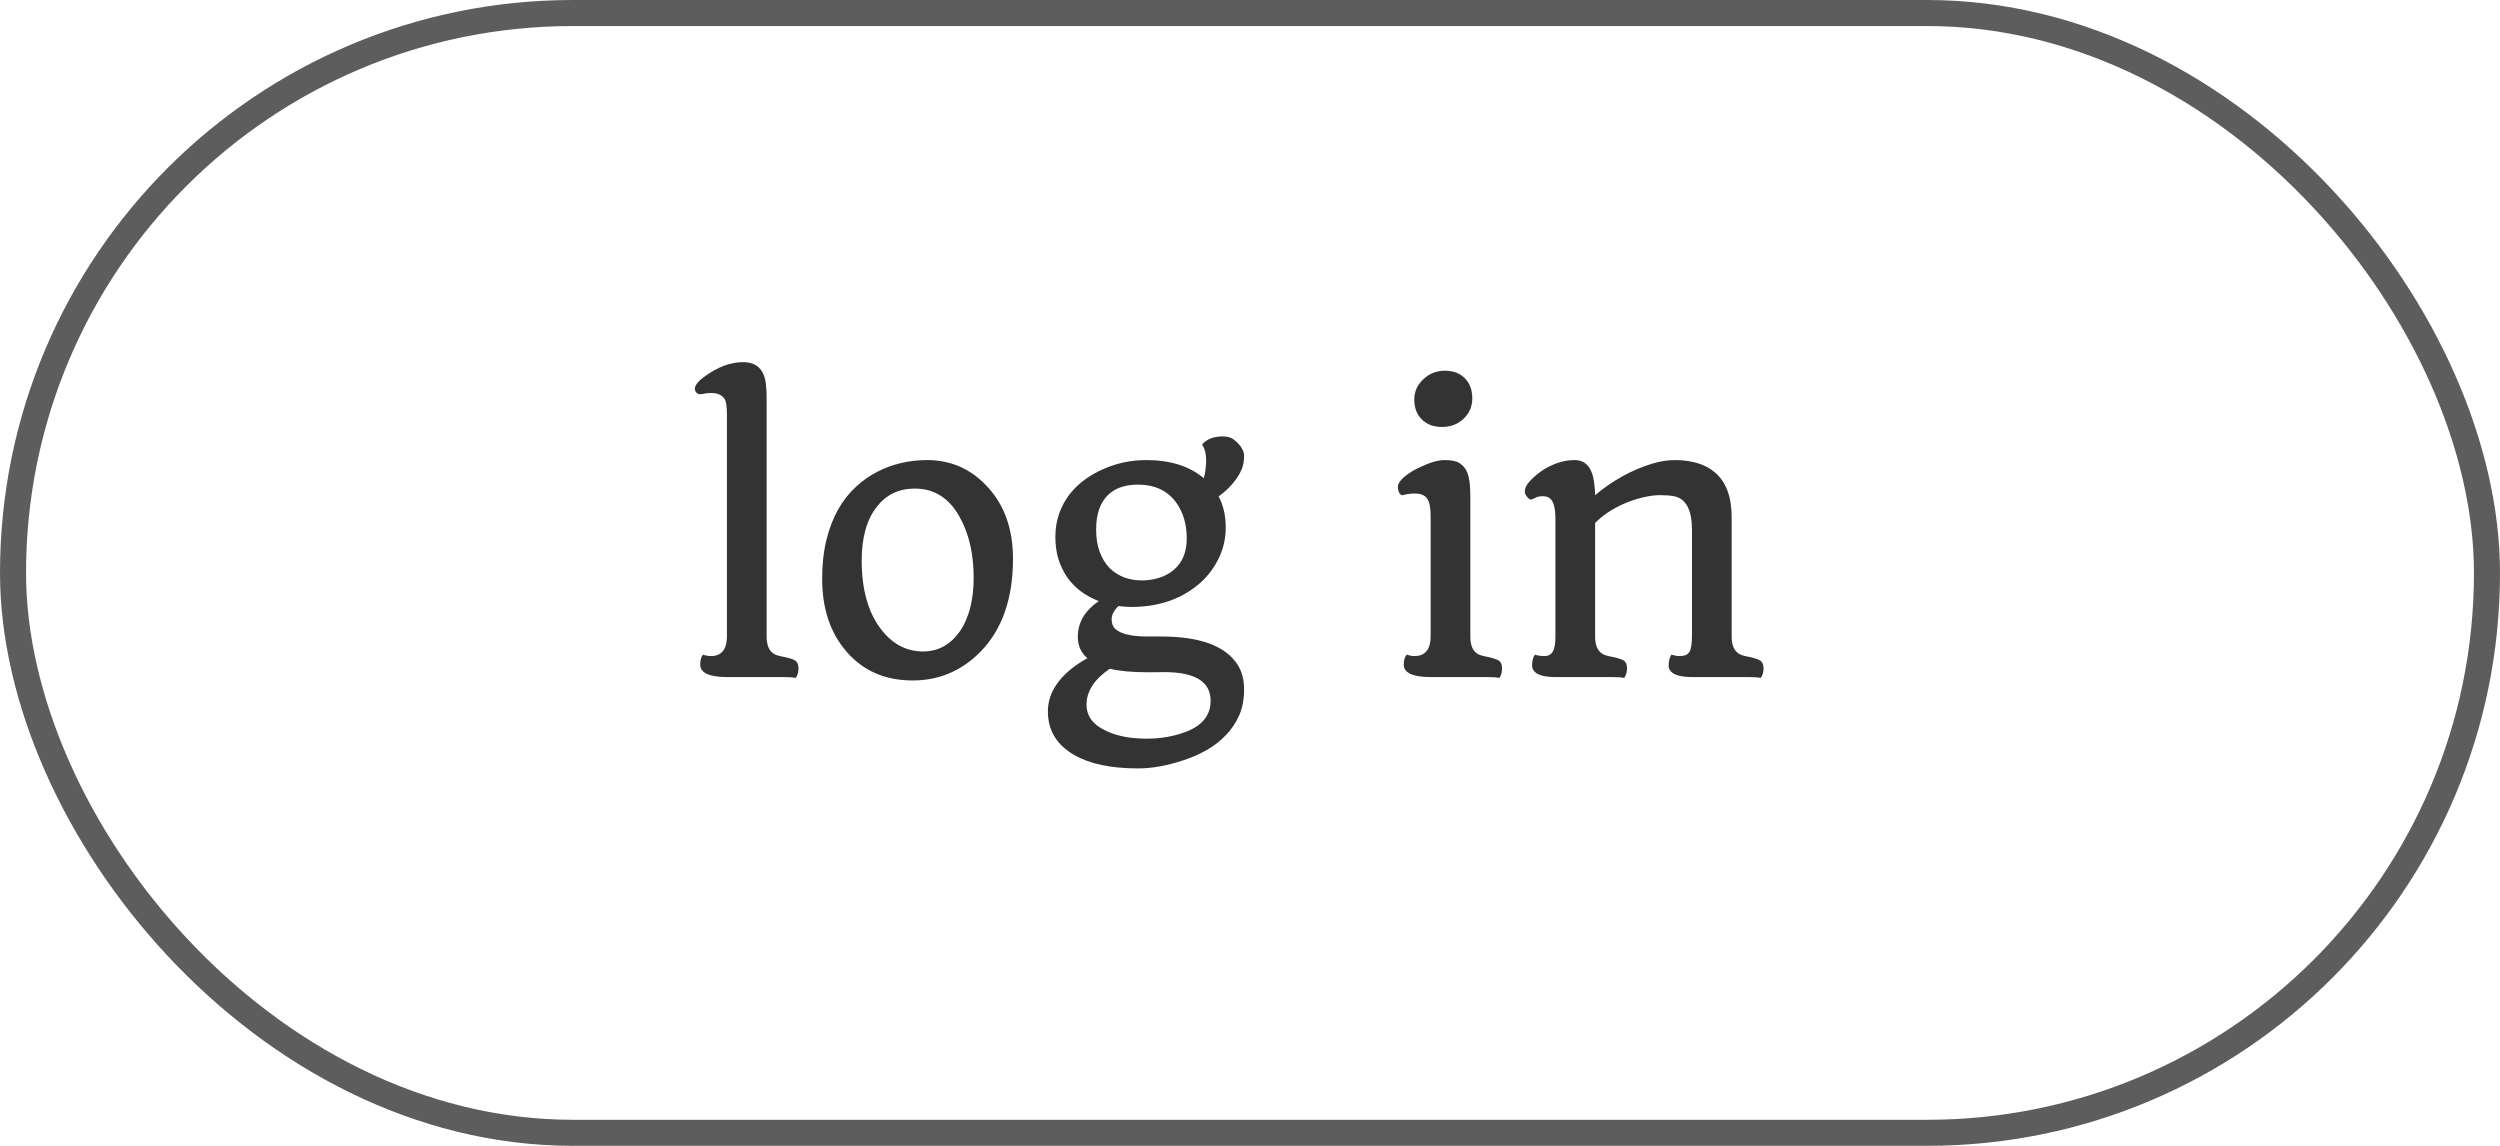<svg width="96" height="44" viewBox="0 0 96 44" fill="none" xmlns="http://www.w3.org/2000/svg">
<rect x="0.5" y="0.5" width="95" height="43" rx="21.5" stroke="#5D5D5D"/>
<path d="M27.935 26C27.237 26 26.889 25.84 26.889 25.521C26.889 25.353 26.923 25.225 26.991 25.139C27.101 25.175 27.203 25.193 27.299 25.193C27.695 25.193 27.9 24.954 27.914 24.476V15.917C27.914 15.598 27.882 15.395 27.818 15.309C27.713 15.163 27.545 15.09 27.312 15.09C27.208 15.09 27.105 15.101 27.005 15.124C26.909 15.142 26.841 15.142 26.8 15.124C26.763 15.101 26.734 15.072 26.711 15.035C26.62 14.885 26.734 14.693 27.053 14.461C27.554 14.092 28.049 13.907 28.536 13.907C29.056 13.907 29.347 14.188 29.411 14.748C29.429 14.917 29.439 15.094 29.439 15.281V24.503C29.452 24.858 29.582 25.077 29.828 25.159C29.901 25.182 29.985 25.203 30.081 25.221C30.181 25.239 30.273 25.262 30.355 25.289C30.436 25.312 30.5 25.339 30.546 25.371C30.623 25.43 30.662 25.526 30.662 25.658C30.662 25.818 30.626 25.943 30.553 26.034C30.462 26.011 30.316 26 30.115 26H27.935ZM31.571 22.227C31.571 21.671 31.626 21.172 31.735 20.73C31.845 20.287 31.995 19.898 32.187 19.561C32.378 19.223 32.603 18.936 32.863 18.699C33.123 18.458 33.401 18.262 33.697 18.111C34.276 17.815 34.912 17.667 35.605 17.667C36.493 17.667 37.247 17.991 37.867 18.638C38.555 19.349 38.899 20.287 38.899 21.454C38.899 22.985 38.482 24.177 37.648 25.029C36.924 25.763 36.056 26.13 35.044 26.13C33.987 26.13 33.139 25.759 32.501 25.016C31.881 24.3 31.571 23.37 31.571 22.227ZM35.447 25.016C35.753 25.016 36.026 24.945 36.268 24.804C36.509 24.658 36.714 24.46 36.883 24.209C37.22 23.689 37.389 23.015 37.389 22.186C37.389 21.274 37.211 20.499 36.855 19.861C36.454 19.128 35.878 18.761 35.126 18.761C34.52 18.761 34.035 18.993 33.67 19.458C33.283 19.95 33.089 20.638 33.089 21.523C33.089 22.63 33.333 23.505 33.82 24.148C34.258 24.726 34.8 25.016 35.447 25.016ZM42.946 23.273C42.773 23.446 42.687 23.614 42.687 23.778C42.687 23.942 42.734 24.068 42.83 24.154C42.926 24.236 43.051 24.3 43.206 24.346C43.443 24.41 43.705 24.441 43.992 24.441H44.58C46.066 24.441 47.043 24.797 47.513 25.508C47.686 25.772 47.773 26.093 47.773 26.472C47.773 26.855 47.709 27.189 47.581 27.477C47.453 27.764 47.283 28.017 47.068 28.235C46.854 28.459 46.606 28.65 46.323 28.81C46.041 28.969 45.742 29.099 45.428 29.199C44.812 29.404 44.238 29.507 43.705 29.507C43.172 29.507 42.705 29.463 42.304 29.377C41.907 29.295 41.554 29.165 41.244 28.987C40.574 28.6 40.239 28.044 40.239 27.319C40.239 26.704 40.547 26.153 41.162 25.665C41.349 25.519 41.547 25.389 41.757 25.275C41.511 25.07 41.388 24.795 41.388 24.448C41.388 23.906 41.657 23.45 42.194 23.081C41.406 22.78 40.889 22.242 40.643 21.468C40.565 21.213 40.526 20.928 40.526 20.613C40.526 20.299 40.574 20.003 40.67 19.725C40.77 19.447 40.905 19.198 41.073 18.98C41.246 18.761 41.447 18.569 41.675 18.405C41.903 18.241 42.147 18.105 42.406 17.995C42.917 17.776 43.452 17.667 44.013 17.667C44.938 17.667 45.676 17.899 46.227 18.364C46.287 18.136 46.316 17.902 46.316 17.66C46.316 17.419 46.264 17.223 46.159 17.072C46.337 16.863 46.601 16.758 46.952 16.758C47.153 16.758 47.312 16.812 47.431 16.922C47.658 17.118 47.773 17.314 47.773 17.51C47.773 17.701 47.743 17.87 47.684 18.016C47.624 18.157 47.547 18.291 47.451 18.419C47.283 18.656 47.064 18.87 46.795 19.061C46.977 19.403 47.068 19.8 47.068 20.251C47.068 20.698 46.968 21.115 46.768 21.502C46.572 21.885 46.307 22.211 45.975 22.48C45.291 23.031 44.448 23.307 43.445 23.307C43.309 23.307 43.142 23.295 42.946 23.273ZM42.611 21.816C42.775 21.976 42.962 22.094 43.172 22.172C43.382 22.249 43.605 22.288 43.842 22.288C44.083 22.288 44.309 22.254 44.519 22.186C44.733 22.117 44.917 22.017 45.072 21.885C45.405 21.602 45.571 21.201 45.571 20.682C45.571 20.107 45.423 19.629 45.127 19.246C44.79 18.822 44.316 18.61 43.705 18.61C42.935 18.61 42.436 18.925 42.208 19.554C42.13 19.768 42.092 20.032 42.092 20.347C42.092 20.661 42.137 20.944 42.228 21.194C42.324 21.445 42.452 21.652 42.611 21.816ZM42.618 25.679C42.021 26.084 41.723 26.545 41.723 27.06C41.723 27.506 41.982 27.846 42.502 28.078C42.917 28.27 43.427 28.365 44.033 28.365C44.585 28.365 45.095 28.274 45.565 28.092C46.18 27.85 46.487 27.456 46.487 26.909C46.487 26.175 45.893 25.809 44.703 25.809L44.095 25.815C43.475 25.815 42.983 25.77 42.618 25.679ZM55.374 16.395C55.219 16.395 55.075 16.373 54.943 16.327C54.816 16.277 54.704 16.206 54.608 16.115C54.408 15.924 54.308 15.666 54.308 15.343C54.308 15.033 54.426 14.771 54.663 14.557C54.891 14.342 55.164 14.235 55.483 14.235C55.802 14.235 56.058 14.331 56.249 14.523C56.44 14.714 56.536 14.974 56.536 15.302C56.536 15.612 56.422 15.874 56.194 16.088C55.971 16.293 55.698 16.395 55.374 16.395ZM54.957 26C54.255 26 53.904 25.84 53.904 25.521C53.904 25.357 53.941 25.23 54.014 25.139C54.123 25.175 54.223 25.193 54.315 25.193C54.738 25.193 54.946 24.924 54.937 24.387V19.807C54.937 19.488 54.891 19.267 54.8 19.144C54.713 19.016 54.556 18.952 54.328 18.952C54.16 18.952 54.007 18.973 53.87 19.014C53.788 19.023 53.729 18.959 53.692 18.822C53.66 18.699 53.679 18.592 53.747 18.501C53.815 18.405 53.92 18.307 54.062 18.207C54.207 18.102 54.367 18.011 54.54 17.934C54.914 17.756 55.226 17.667 55.477 17.667C55.727 17.667 55.912 17.703 56.03 17.776C56.153 17.849 56.247 17.947 56.31 18.07C56.411 18.271 56.461 18.594 56.461 19.041V24.503C56.475 24.863 56.605 25.082 56.851 25.159C56.919 25.182 57.003 25.203 57.103 25.221C57.204 25.239 57.293 25.262 57.37 25.289C57.452 25.312 57.516 25.339 57.562 25.371C57.639 25.43 57.678 25.526 57.678 25.658C57.678 25.822 57.644 25.948 57.575 26.034C57.48 26.011 57.334 26 57.138 26H54.957ZM62.367 26.034C62.276 26.011 62.13 26 61.93 26H59.749C59.312 26 59.031 25.922 58.908 25.768C58.858 25.708 58.833 25.64 58.833 25.562C58.833 25.371 58.87 25.23 58.942 25.139C59.052 25.175 59.175 25.193 59.312 25.193C59.453 25.193 59.558 25.136 59.626 25.023C59.699 24.909 59.733 24.697 59.728 24.387V19.916C59.728 19.488 59.649 19.221 59.489 19.116C59.425 19.075 59.341 19.055 59.236 19.055C59.132 19.055 59.047 19.071 58.983 19.102C58.924 19.134 58.874 19.157 58.833 19.171C58.797 19.185 58.765 19.185 58.737 19.171C58.71 19.153 58.683 19.128 58.655 19.096C58.587 19.023 58.553 18.948 58.553 18.87C58.553 18.788 58.58 18.704 58.635 18.617C58.694 18.526 58.787 18.424 58.915 18.31C59.043 18.191 59.188 18.084 59.352 17.988C59.722 17.774 60.091 17.667 60.46 17.667C60.884 17.667 61.134 17.947 61.212 18.508C61.235 18.672 61.248 18.84 61.253 19.014C61.932 18.444 62.67 18.038 63.468 17.797C63.755 17.71 64.044 17.667 64.336 17.667C64.632 17.667 64.912 17.706 65.177 17.783C65.446 17.861 65.678 17.986 65.874 18.159C66.289 18.524 66.496 19.093 66.496 19.868V24.503C66.51 24.858 66.642 25.077 66.893 25.159C66.961 25.182 67.045 25.203 67.145 25.221C67.246 25.239 67.335 25.262 67.412 25.289C67.494 25.312 67.558 25.339 67.603 25.371C67.681 25.43 67.72 25.526 67.72 25.658C67.72 25.818 67.683 25.943 67.61 26.034C67.519 26.011 67.373 26 67.173 26H64.992C64.555 26 64.274 25.922 64.151 25.768C64.101 25.708 64.076 25.64 64.076 25.562C64.076 25.371 64.113 25.23 64.186 25.139C64.295 25.175 64.395 25.193 64.486 25.193C64.582 25.193 64.662 25.182 64.726 25.159C64.789 25.132 64.84 25.088 64.876 25.029C64.94 24.92 64.972 24.706 64.972 24.387V20.354C64.972 19.579 64.742 19.146 64.281 19.055C64.14 19.027 63.962 19.014 63.748 19.014C63.538 19.014 63.306 19.046 63.051 19.109C62.796 19.173 62.556 19.255 62.333 19.355C61.905 19.547 61.545 19.788 61.253 20.08V24.503C61.267 24.858 61.397 25.077 61.643 25.159C61.715 25.182 61.8 25.203 61.895 25.221C61.996 25.239 62.087 25.262 62.169 25.289C62.251 25.312 62.315 25.339 62.36 25.371C62.438 25.43 62.477 25.526 62.477 25.658C62.477 25.818 62.44 25.943 62.367 26.034Z" fill="#333333"/>
</svg>
